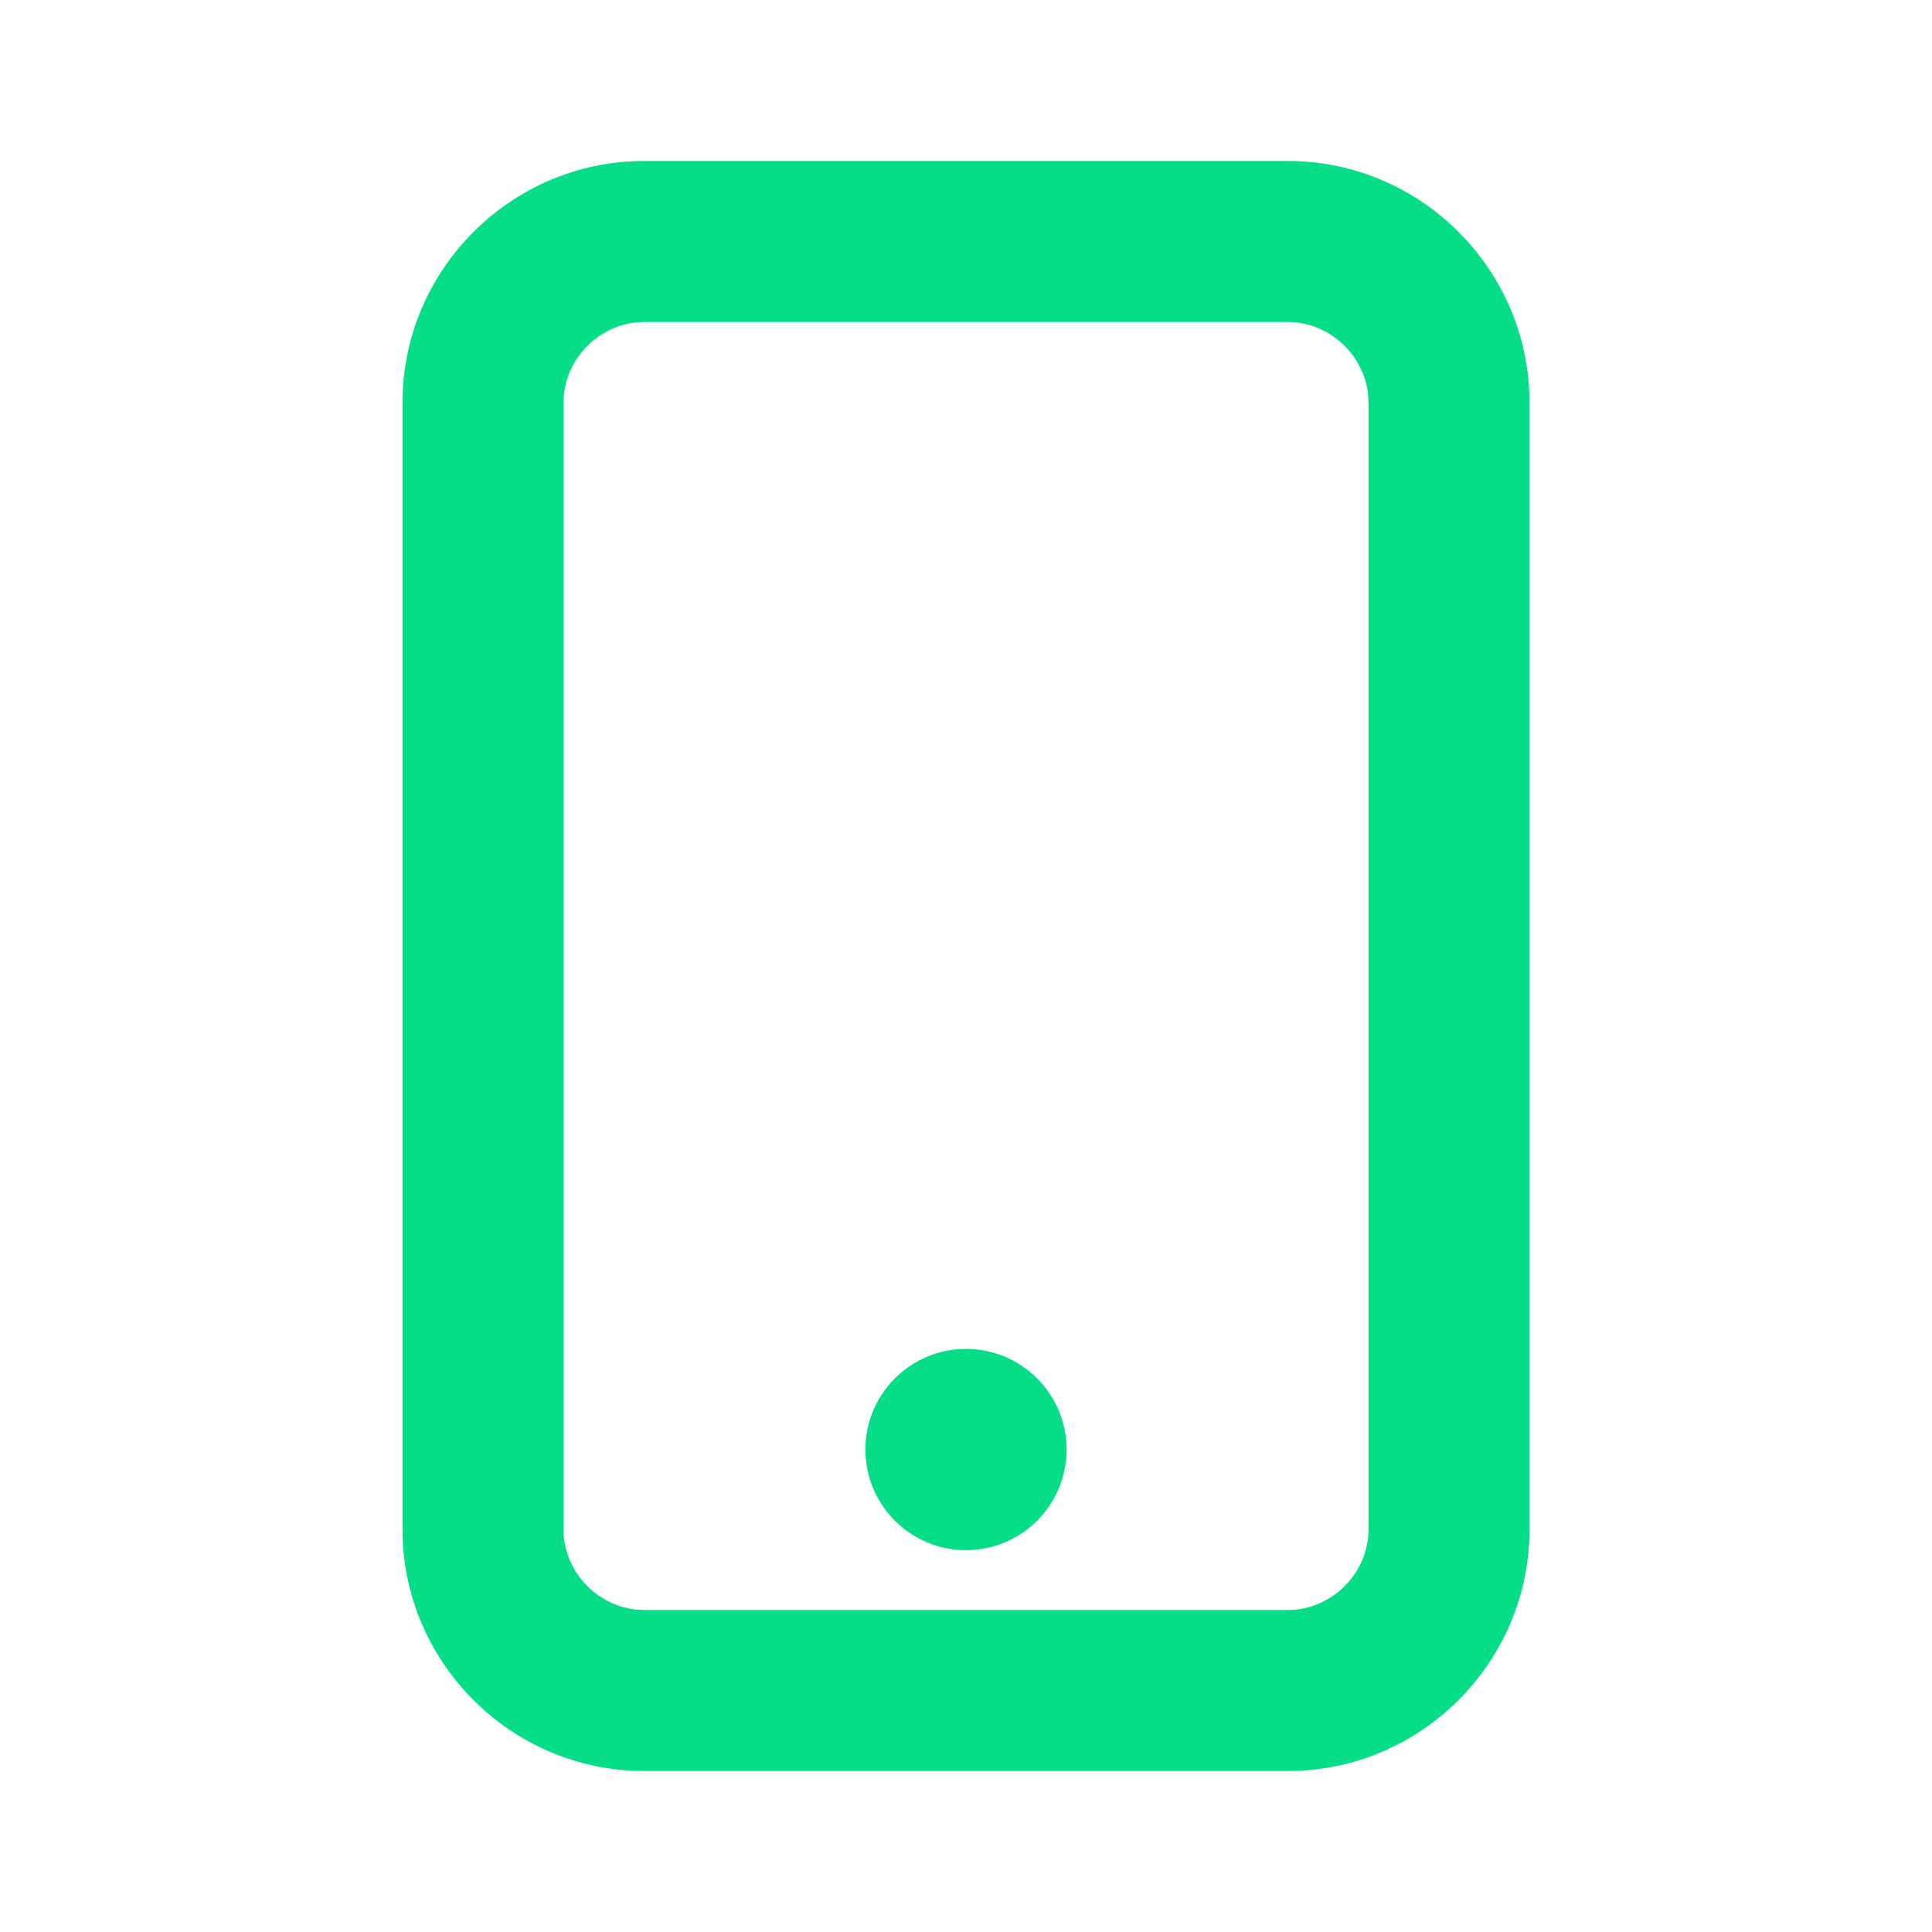 <svg width="27" height="27" viewBox="0 0 27 27" fill="none" xmlns="http://www.w3.org/2000/svg">
<path fill-rule="evenodd" clip-rule="evenodd" d="M18 2.25H9C7.145 2.25 5.625 3.769 5.625 5.625V21.375C5.625 23.231 7.145 24.75 9 24.75H18C19.856 24.75 21.375 23.231 21.375 21.375V5.625C21.375 3.769 19.856 2.25 18 2.25ZM18 4.5C18.61 4.5 19.125 5.015 19.125 5.625V21.375C19.125 21.985 18.61 22.5 18 22.5H9C8.39 22.5 7.875 21.985 7.875 21.375V5.625C7.875 5.015 8.39 4.5 9 4.5H18Z" fill="#05de87"/>
<path fill-rule="evenodd" clip-rule="evenodd" d="M13.5 18.851C12.724 18.851 12.094 19.481 12.094 20.257C12.094 21.034 12.724 21.664 13.5 21.664C14.276 21.664 14.906 21.034 14.906 20.257C14.906 19.481 14.276 18.851 13.5 18.851Z" fill="#05de87"/>
</svg>
